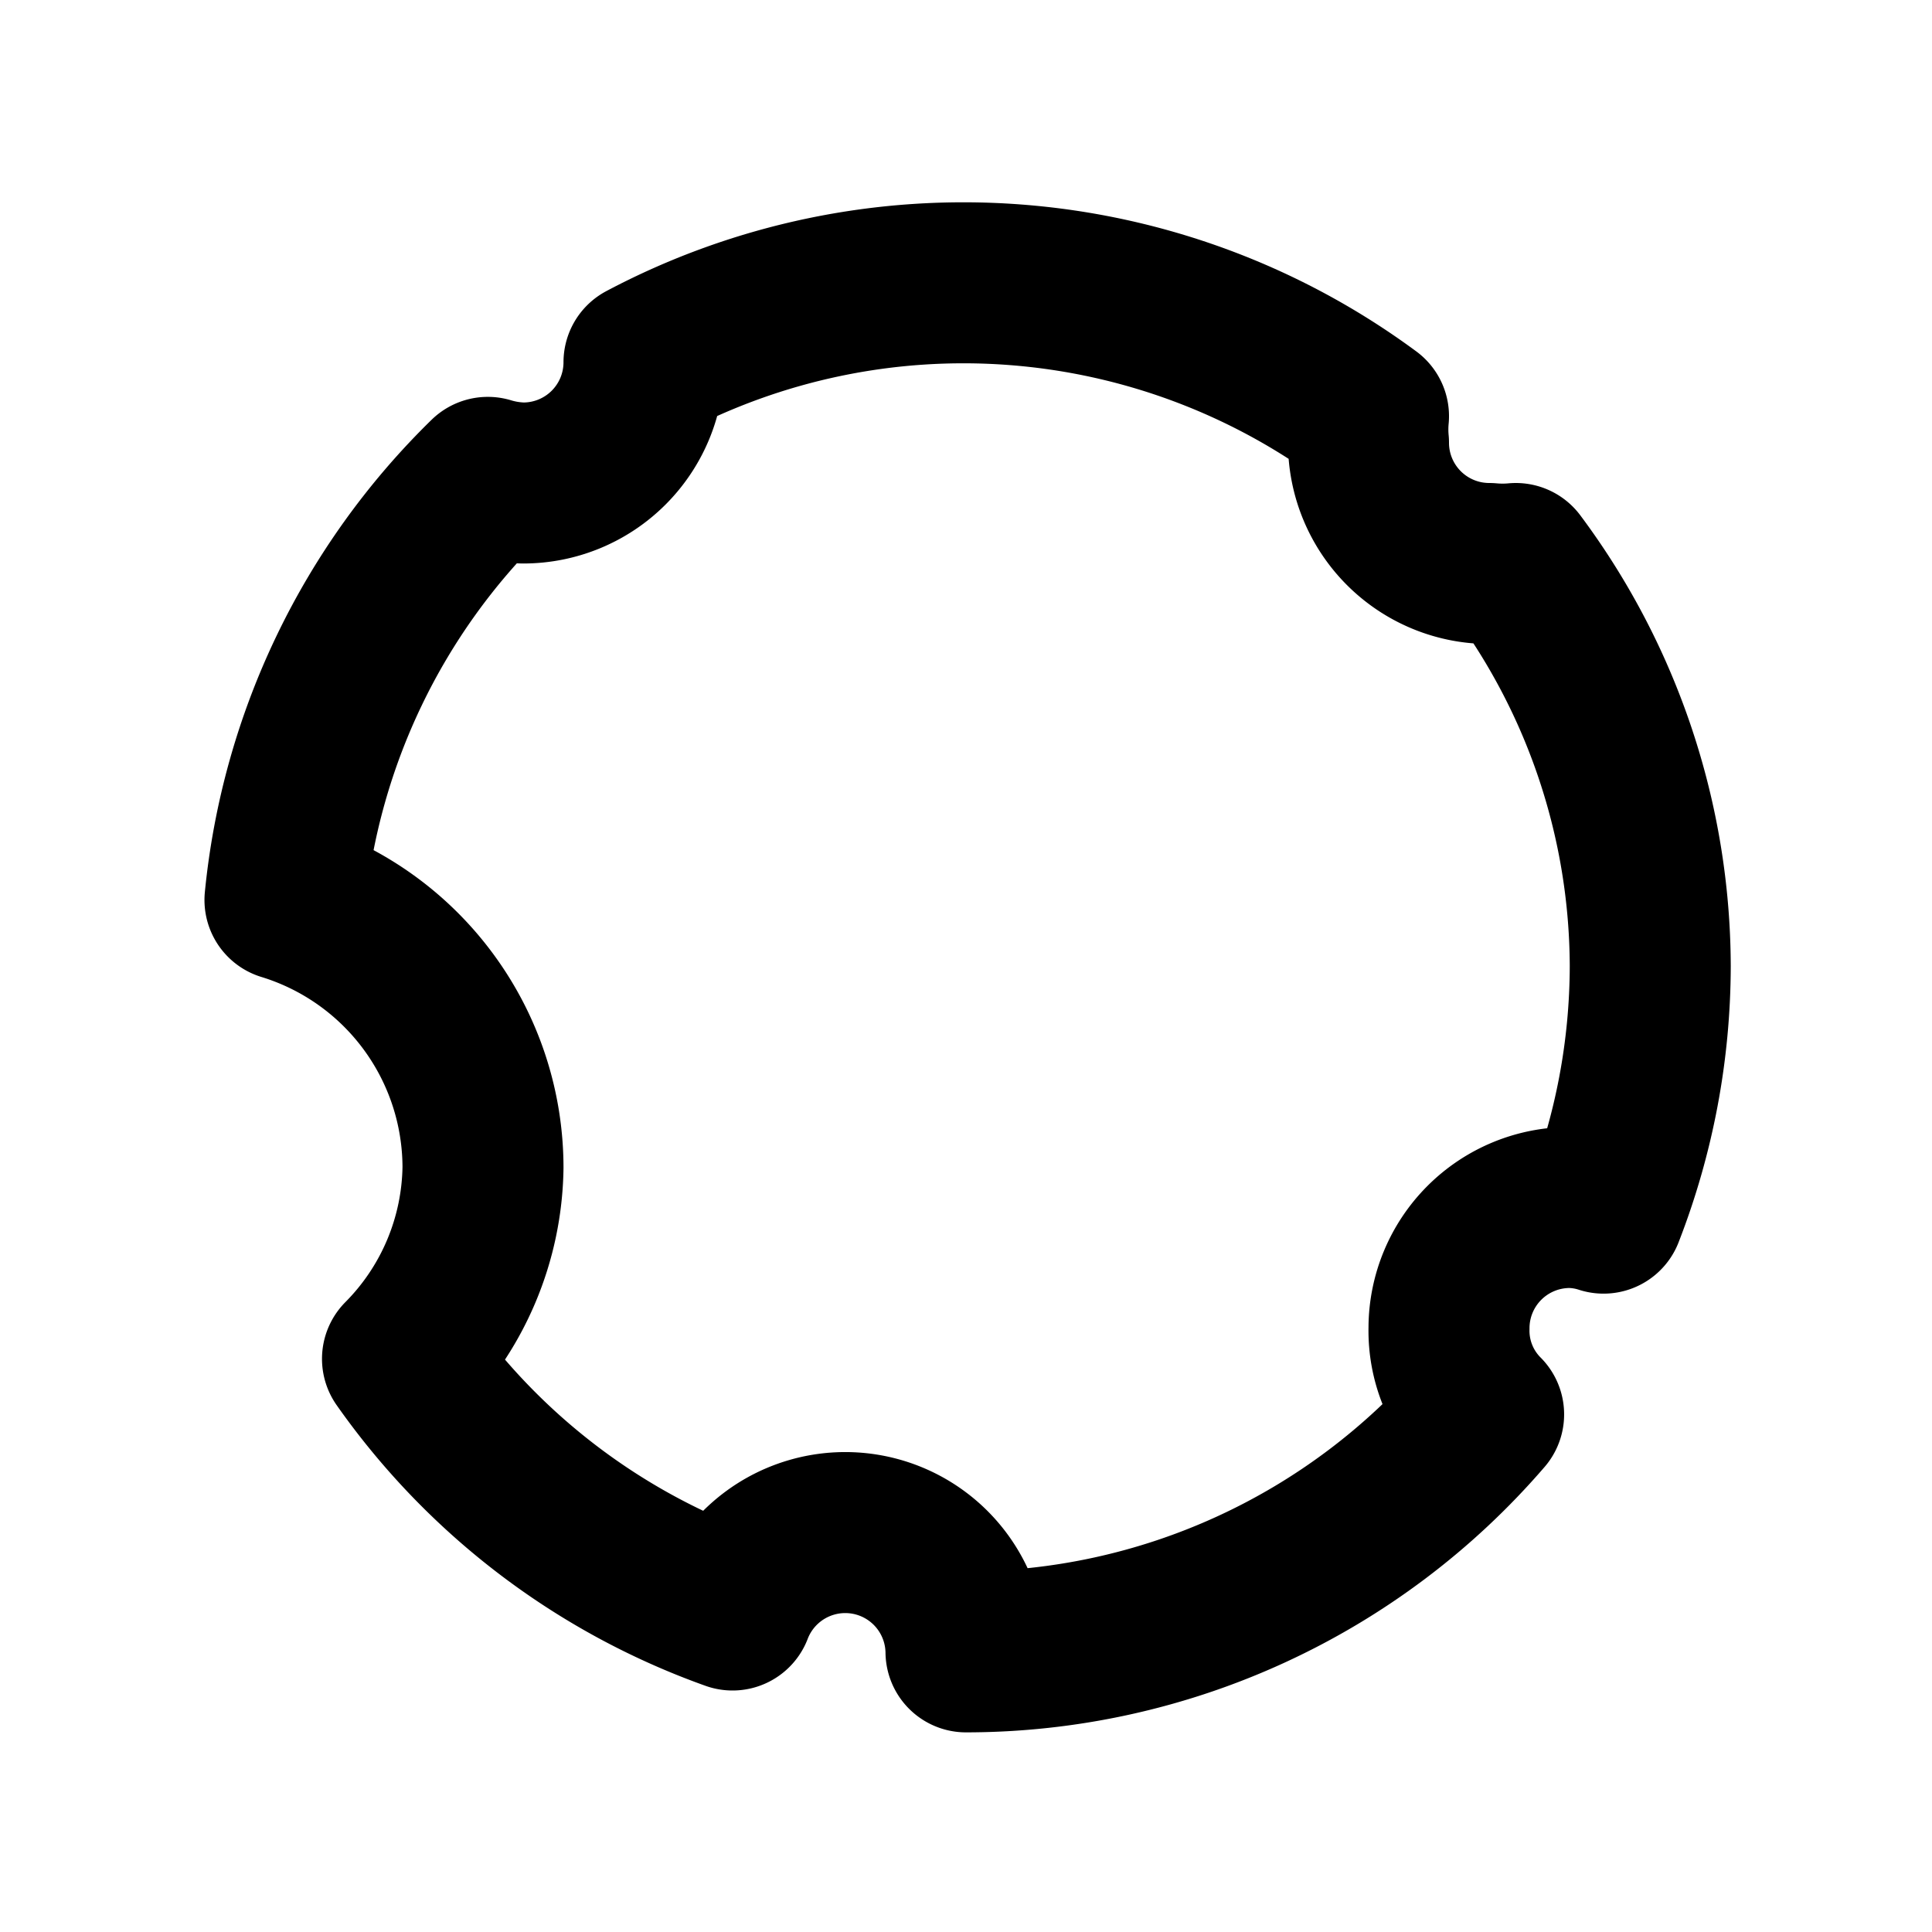 <svg id="Layer_1" data-name="Layer 1" xmlns="http://www.w3.org/2000/svg" viewBox="0 0 24 24"><defs><style>.cls-1{fill:none;stroke:#000;stroke-linecap:round;stroke-linejoin:round;stroke-width:2px;}</style></defs><path class="cls-1" d="M18.83,7a1.75,1.75,0,0,1-.33,0A1.5,1.5,0,0,1,17,5.5a1.75,1.75,0,0,1,0-.33A8.47,8.47,0,0,0,8,4.5,1.5,1.5,0,0,1,6.5,6a1.62,1.62,0,0,1-.44-.07,8.5,8.5,0,0,0-2.52,5.25A3.48,3.48,0,0,1,6,14.5a3.44,3.44,0,0,1-1,2.38A8.5,8.5,0,0,0,9.1,20a1.5,1.5,0,0,1,2.9.52,8.49,8.49,0,0,0,6.43-2.95A1.47,1.47,0,0,1,18,16.5,1.5,1.5,0,0,1,19.5,15a1.42,1.42,0,0,1,.42.07A8.5,8.5,0,0,0,20.5,12,8.4,8.4,0,0,0,18.83,7Z"/></svg>